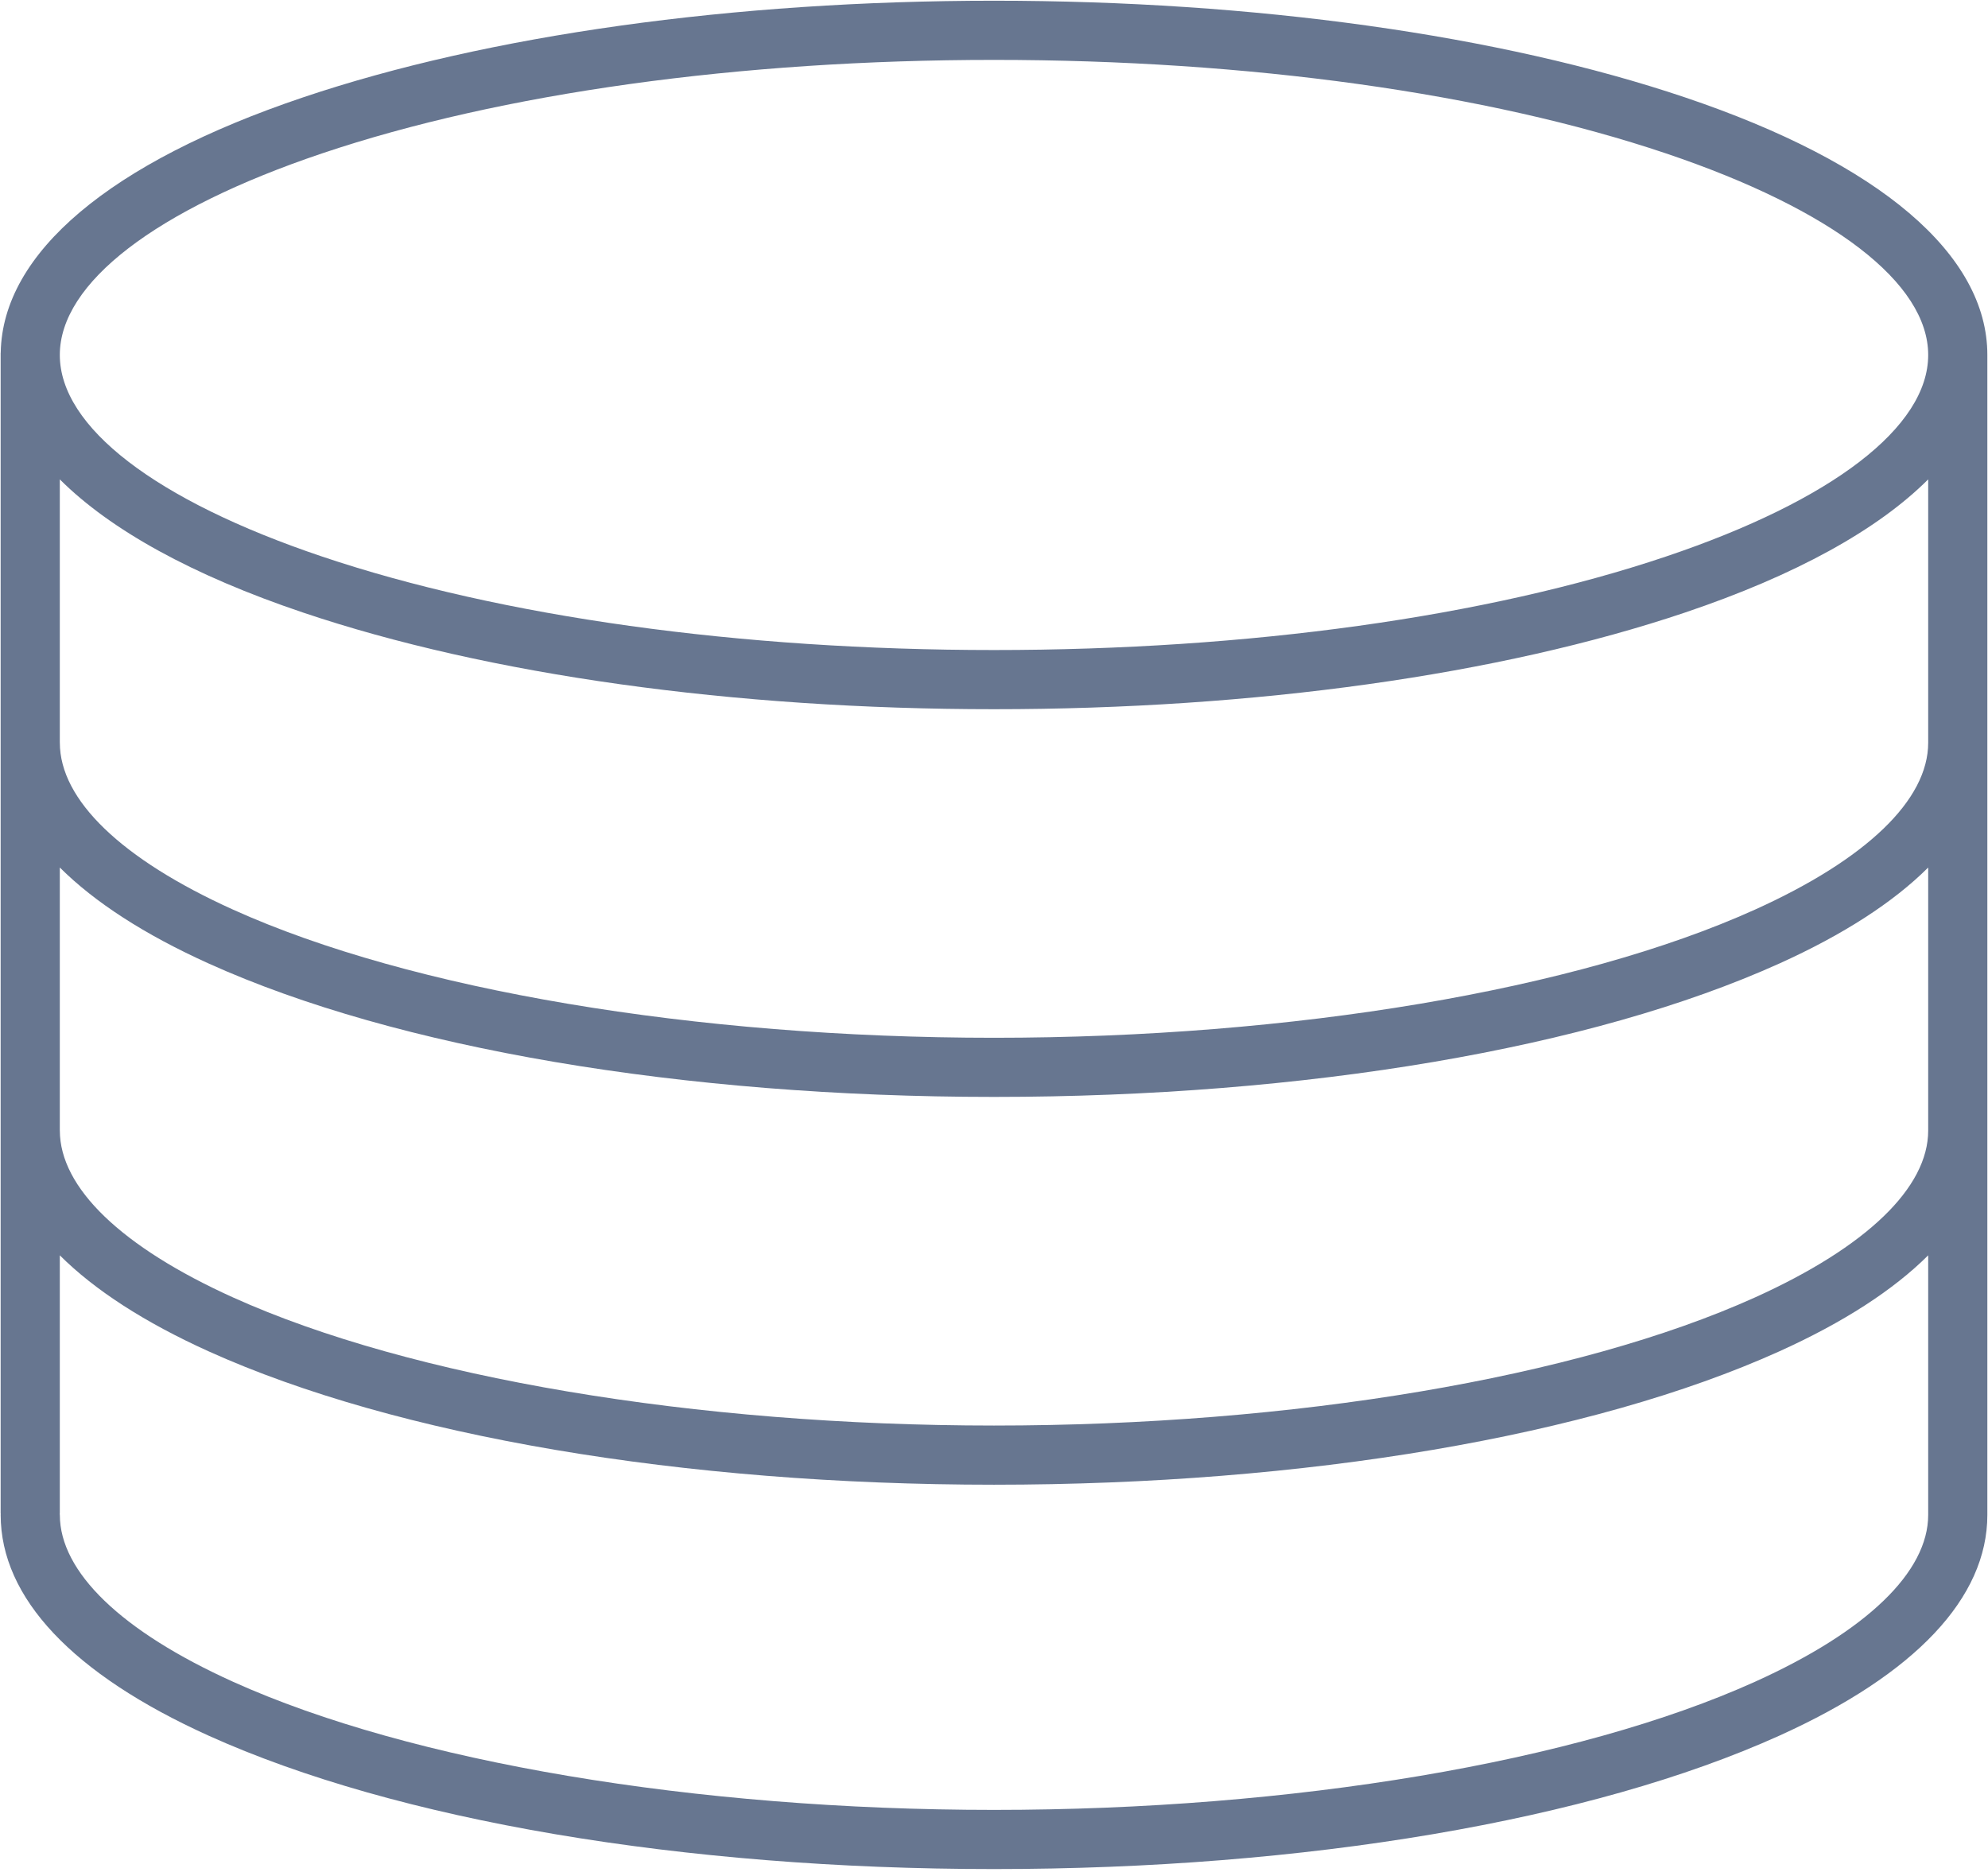 <?xml version="1.0" encoding="UTF-8"?>
<svg width="71px" height="67px" viewBox="0 0 71 67" version="1.1" xmlns="http://www.w3.org/2000/svg" xmlns:xlink="http://www.w3.org/1999/xlink">
    <!-- Generator: Sketch 50.2 (55047) - http://www.bohemiancoding.com/sketch -->
    <title>ic_storage</title>
    <desc>Created with Sketch.</desc>
    <defs></defs>
    <g id="Homepage" stroke="none" stroke-width="1" fill="none" fill-rule="evenodd">
        <g id="UI_default" transform="translate(-582, -1235)">
            <g id="ic_storage" transform="translate(582, 1235)">
                <path d="M63.548,48.26 C56.843,51.287 46.62,53.023 35.5,53.023 C24.381,53.023 14.158,51.287 7.453,48.26 C5.162,47.224 3.38,46.071 2.136,44.83 L2.136,54.038 C2.136,54.048 2.134,54.057 2.133,54.066 C2.134,54.077 2.137,54.088 2.137,54.099 C2.137,56.139 4.334,58.256 8.323,60.06 C14.67,62.925 24.83,64.635 35.5,64.635 C46.172,64.635 56.332,62.924 62.678,60.059 C66.667,58.256 68.864,56.139 68.864,54.099 L68.864,44.83 C67.62,46.07 65.839,47.224 63.548,48.26 Z" id="Shape"></path>
                <path d="M11.499,19.874 C17.895,22.028 26.419,23.214 35.5,23.214 C44.582,23.214 53.106,22.028 59.501,19.874 C65.451,17.87 68.864,15.247 68.864,12.677 C68.864,10.107 65.451,7.484 59.501,5.479 C53.106,3.325 44.582,2.139 35.5,2.139 C26.418,2.139 17.894,3.325 11.499,5.479 C5.549,7.484 2.136,10.107 2.136,12.677 C2.136,15.247 5.549,17.87 11.499,19.874 Z" id="Shape"></path>
                <path d="M60.176,21.876 C53.569,24.102 44.806,25.327 35.5,25.327 C26.195,25.327 17.432,24.102 10.825,21.876 C6.884,20.549 3.946,18.927 2.136,17.119 L2.136,26.52 C2.136,26.522 2.137,26.523 2.137,26.524 C2.137,28.565 4.334,30.682 8.325,32.485 C14.667,35.35 24.826,37.061 35.5,37.061 C46.174,37.061 56.333,35.35 62.676,32.485 C66.666,30.682 68.864,28.565 68.864,26.524 L68.864,17.119 C67.054,18.927 64.116,20.549 60.176,21.876 Z" id="Shape"></path>
                <path d="M63.546,34.41 C56.845,37.437 46.623,39.173 35.5,39.173 C24.378,39.173 14.155,37.437 7.455,34.41 C5.163,33.375 3.38,32.221 2.136,30.981 L2.136,40.369 C2.136,40.371 2.137,40.372 2.137,40.373 C2.137,42.414 4.334,44.531 8.323,46.334 C14.67,49.199 24.83,50.91 35.5,50.91 C46.171,50.91 56.332,49.199 62.678,46.334 C66.667,44.531 68.864,42.414 68.864,40.373 L68.864,30.981 C67.62,32.221 65.838,33.375 63.546,34.41 Z" id="Shape"></path>
                <path d="M60.176,3.477 C53.569,1.251 44.806,0.026 35.5,0.026 C26.195,0.026 17.432,1.251 10.825,3.477 C3.919,5.803 0.092,9.034 0.026,12.585 C0.026,12.596 0.023,12.606 0.023,12.616 L0.023,54.038 C0.023,54.049 0.026,54.059 0.027,54.07 C0.026,54.08 0.024,54.088 0.024,54.098 C0.024,57.061 2.593,59.788 7.453,61.985 C14.158,65.012 24.381,66.748 35.5,66.748 C46.62,66.748 56.843,65.012 63.548,61.984 C68.408,59.787 70.977,57.06 70.977,54.098 L70.977,12.677 C70.977,9.091 67.141,5.823 60.176,3.477 Z M11.499,5.479 C17.895,3.325 26.418,2.139 35.5,2.139 C44.583,2.139 53.106,3.325 59.501,5.479 C65.451,7.484 68.864,10.107 68.864,12.677 C68.864,15.247 65.452,17.87 59.501,19.874 C53.106,22.028 44.582,23.214 35.5,23.214 C26.419,23.214 17.895,22.028 11.499,19.874 C5.549,17.87 2.136,15.247 2.136,12.677 C2.136,10.107 5.549,7.484 11.499,5.479 Z M68.864,54.098 C68.864,56.139 66.667,58.256 62.678,60.059 C56.332,62.924 46.172,64.635 35.5,64.635 C24.829,64.635 14.67,62.924 8.323,60.059 C4.334,58.256 2.137,56.139 2.137,54.098 C2.137,54.087 2.134,54.077 2.133,54.066 C2.133,54.056 2.136,54.047 2.136,54.038 L2.136,44.83 C3.38,46.07 5.161,47.224 7.453,48.26 C14.158,51.286 24.381,53.022 35.5,53.022 C46.62,53.022 56.842,51.286 63.548,48.259 C65.839,47.224 67.62,46.07 68.864,44.83 L68.864,54.098 L68.864,54.098 Z M68.864,40.373 C68.864,42.414 66.667,44.531 62.678,46.334 C56.332,49.199 46.172,50.909 35.5,50.909 C24.829,50.909 14.67,49.199 8.323,46.334 C4.334,44.531 2.137,42.414 2.137,40.373 C2.137,40.372 2.136,40.37 2.136,40.369 L2.136,30.98 C3.38,32.221 5.163,33.375 7.455,34.41 C14.155,37.437 24.378,39.173 35.5,39.173 C46.623,39.173 56.845,37.437 63.546,34.41 C65.838,33.375 67.62,32.221 68.864,30.981 L68.864,40.373 Z M68.864,26.524 C68.864,28.565 66.666,30.682 62.676,32.485 C56.333,35.35 46.174,37.061 35.5,37.061 C24.826,37.061 14.667,35.35 8.325,32.485 C4.334,30.682 2.137,28.565 2.137,26.524 C2.137,26.523 2.136,26.522 2.136,26.52 L2.136,17.119 C3.946,18.927 6.884,20.549 10.825,21.876 C17.432,24.102 26.195,25.327 35.5,25.327 C44.805,25.327 53.568,24.102 60.176,21.876 C64.116,20.549 67.054,18.927 68.864,17.119 L68.864,26.524 L68.864,26.524 Z" id="Shape" fill="#677690" fill-rule="nonzero"></path>
            </g>
        </g>
    </g>
</svg>